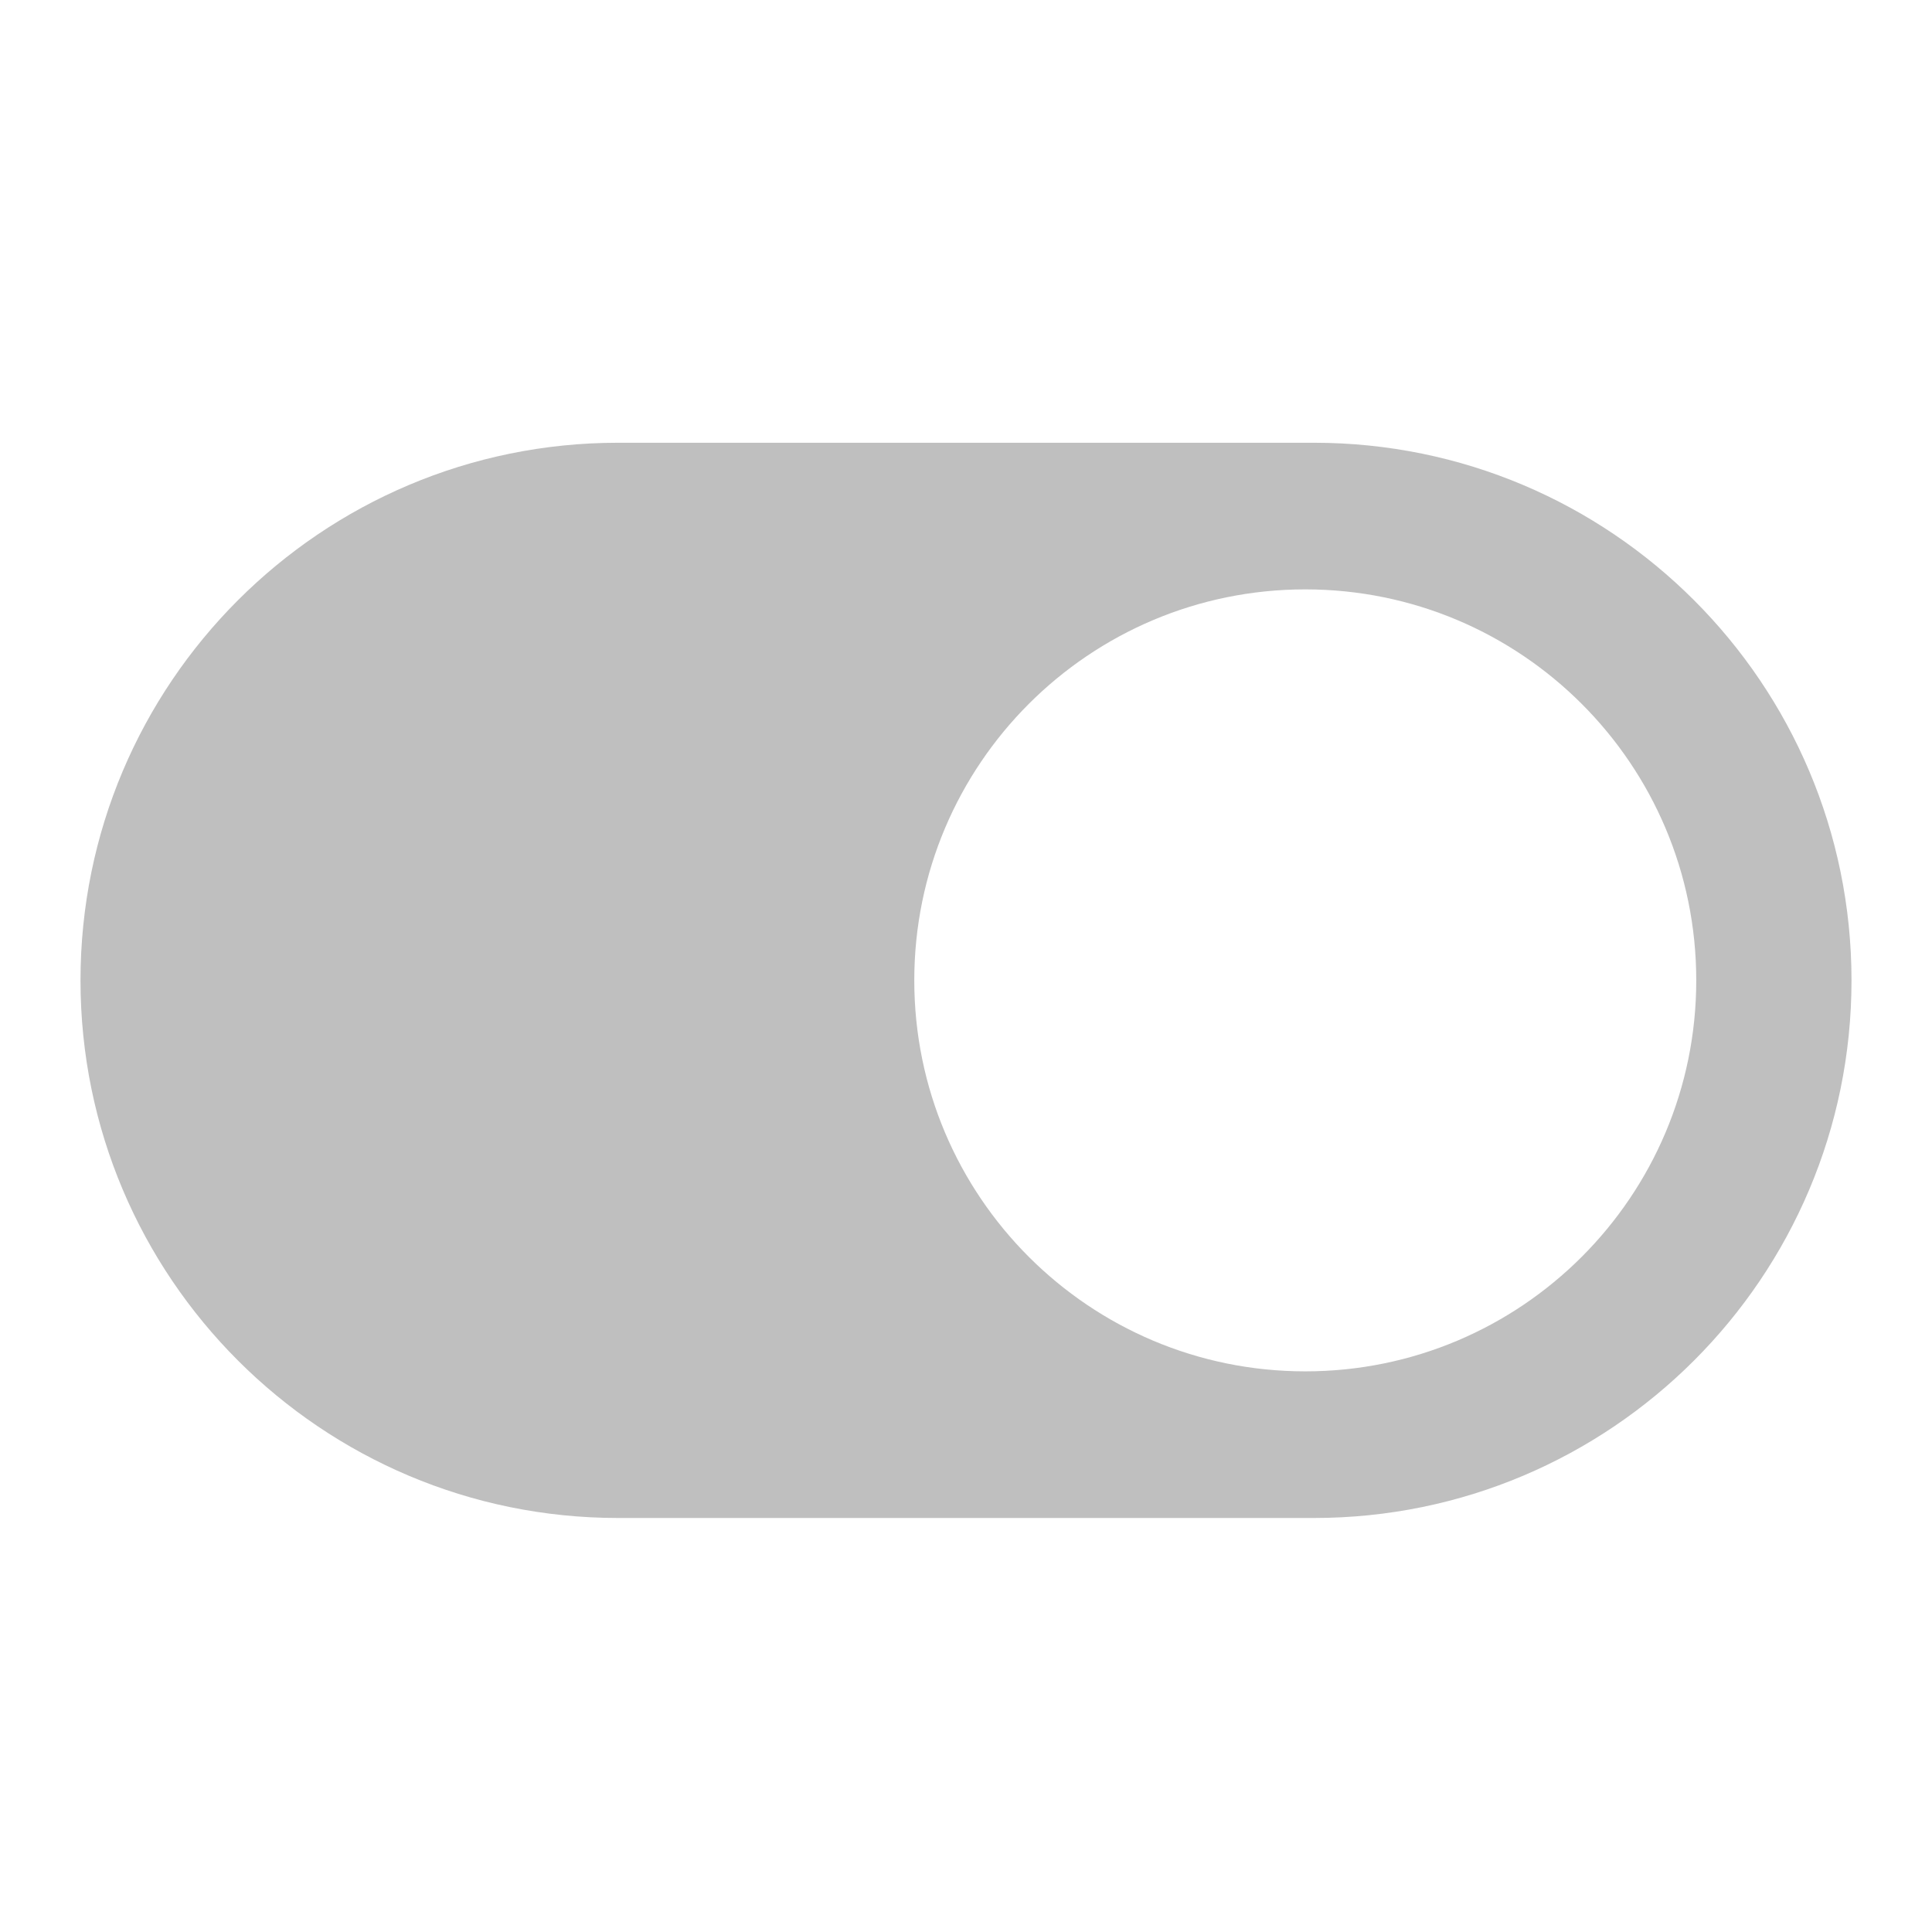 <?xml version="1.0" standalone="no"?><!DOCTYPE svg PUBLIC "-//W3C//DTD SVG 1.1//EN" "http://www.w3.org/Graphics/SVG/1.1/DTD/svg11.dtd"><svg t="1603263567662" class="icon" viewBox="0 0 1024 1024" version="1.1" xmlns="http://www.w3.org/2000/svg" p-id="8909" xmlns:xlink="http://www.w3.org/1999/xlink" width="200" height="200"><defs><style type="text/css"></style></defs><path d="M696.384 234.667H327.616C170.24 234.667 42.667 362.24 42.667 519.616s127.573 284.949 284.949 284.949h368.768C853.76 804.565 981.333 676.992 981.333 519.616S853.76 234.667 696.384 234.667z m-4.565 492.181c-114.453 0-207.232-92.779-207.232-207.232s92.779-207.232 207.232-207.232 207.232 92.779 207.232 207.232-92.779 207.232-207.232 207.232z" fill="#bfbfbf" p-id="8910"></path></svg>